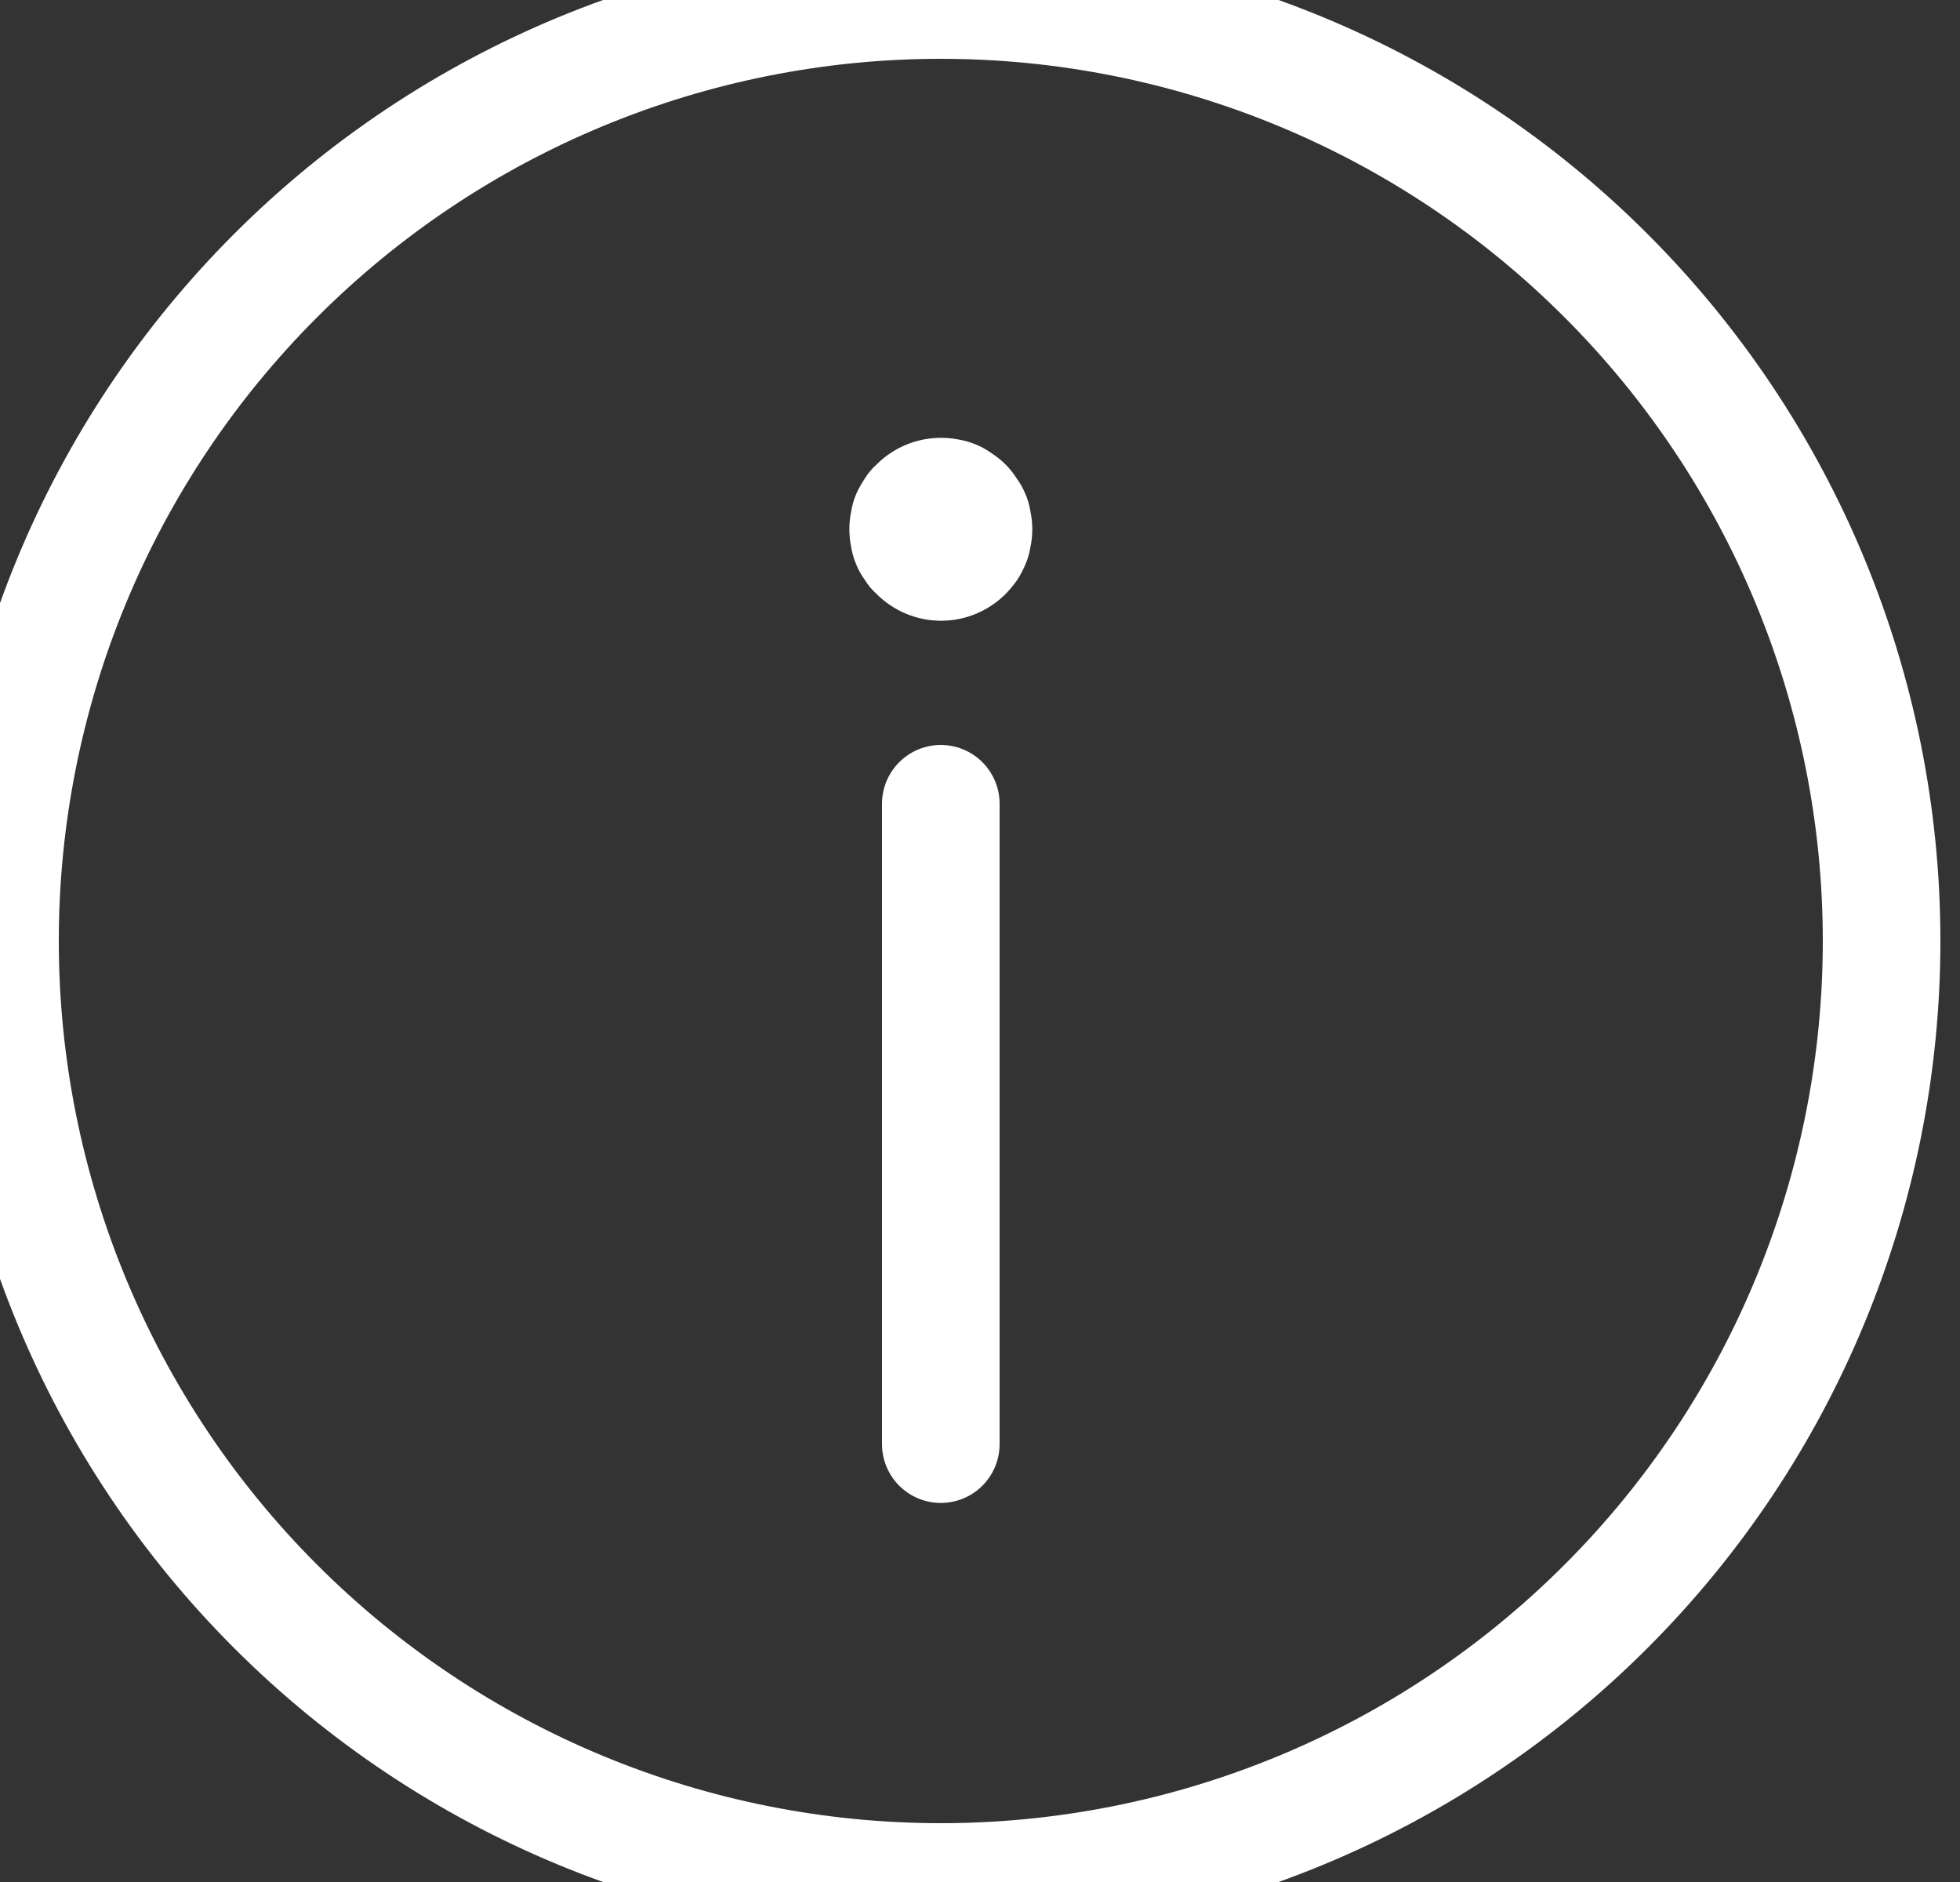<svg width="25" height="24" viewBox="0 0 25 24" fill="none" xmlns="http://www.w3.org/2000/svg">
<rect x="0" y="0" width="25" height="24" fill="#333333" stroke="none"/>
<path d="M12 24C8.817 24 5.765 22.736 3.515 20.485C1.264 18.235 0 15.182 0 12C0 8.817 1.264 5.765 3.515 3.515C5.765 1.264 8.818 0 12 0C15.182 0 18.235 1.264 20.485 3.515C22.736 5.765 24 8.817 24 12C24 15.182 22.736 18.235 20.485 20.485C18.235 22.736 15.182 24 12 24Z" stroke="white" stroke-width="1.5"/>
<path d="M13.079 6.299C13.05 6.229 13.013 6.162 12.968 6.101C12.928 6.038 12.881 5.979 12.829 5.926C12.774 5.871 12.713 5.822 12.648 5.78C12.586 5.735 12.52 5.698 12.449 5.669C12.378 5.639 12.303 5.618 12.228 5.605C11.846 5.53 11.452 5.65 11.178 5.926C11.121 5.977 11.072 6.036 11.032 6.101C10.989 6.164 10.952 6.23 10.921 6.299C10.891 6.37 10.869 6.445 10.857 6.521C10.826 6.671 10.826 6.826 10.857 6.977C10.869 7.053 10.891 7.127 10.921 7.198C10.95 7.269 10.987 7.335 11.032 7.397C11.072 7.462 11.121 7.52 11.178 7.572C11.396 7.791 11.691 7.915 12 7.916C12.311 7.917 12.609 7.793 12.829 7.572C12.882 7.517 12.93 7.459 12.974 7.397C13.015 7.334 13.05 7.267 13.079 7.198C13.11 7.127 13.131 7.053 13.143 6.977C13.175 6.826 13.175 6.671 13.143 6.521C13.131 6.445 13.11 6.37 13.079 6.299L13.079 6.299Z" fill="white"/>
<path d="M12 10.25V18.416" stroke="white" stroke-width="1.5" stroke-linecap="round"/>
</svg>
